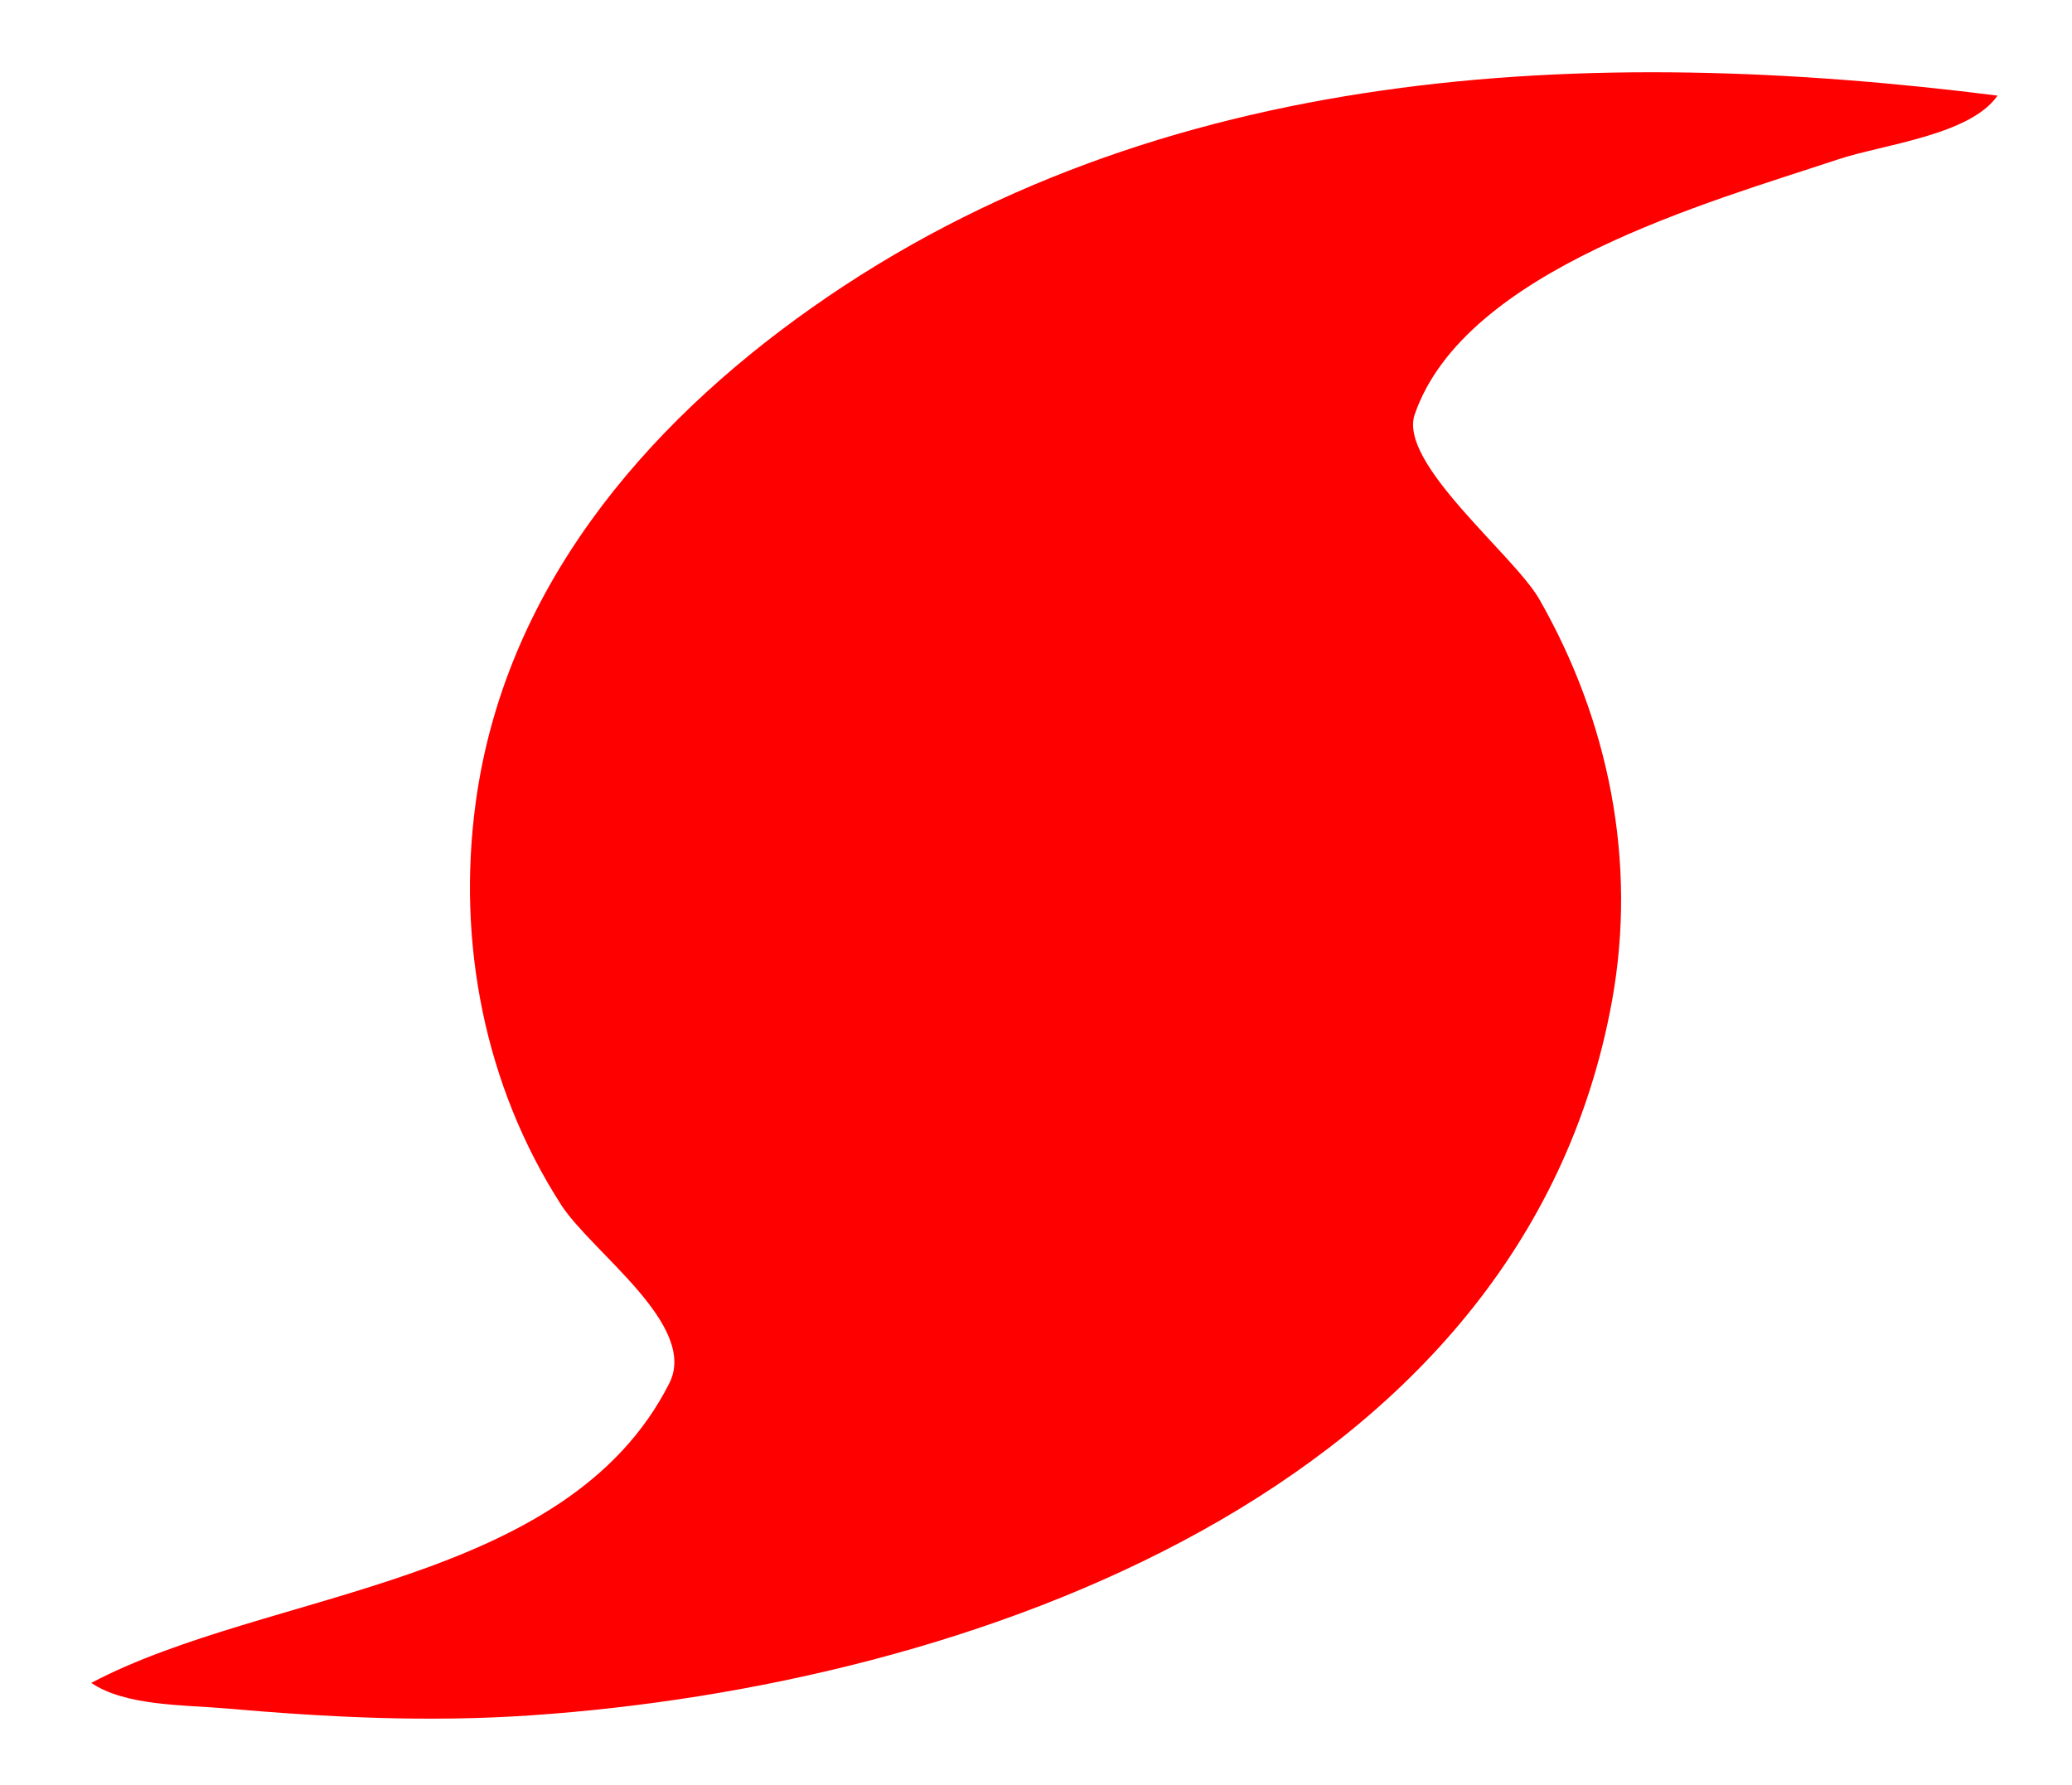 <?xml version="1.0" encoding="UTF-8" standalone="no"?>
<!-- Created with Inkscape (http://www.inkscape.org/) -->

<svg
   version="1.1"
   id="svg1"
   width="325"
   height="280"
   viewBox="0 0 325 280"
   sodipodi:docname="storm.svg"
   inkscape:version="1.4.2 (ebf0e940, 2025-05-08)"
   xmlns:inkscape="http://www.inkscape.org/namespaces/inkscape"
   xmlns:sodipodi="http://sodipodi.sourceforge.net/DTD/sodipodi-0.dtd"
   xmlns="http://www.w3.org/2000/svg"
   xmlns:svg="http://www.w3.org/2000/svg">
  <defs
     id="defs1" />
  <sodipodi:namedview
     id="namedview1"
     pagecolor="#ffffff"
     bordercolor="#000000"
     borderopacity="0.25"
     inkscape:showpageshadow="2"
     inkscape:pageopacity="0.0"
     inkscape:pagecheckerboard="0"
     inkscape:deskcolor="#d1d1d1"
     inkscape:zoom="0.90509668"
     inkscape:cx="119.8767"
     inkscape:cy="131.47767"
     inkscape:window-width="1152"
     inkscape:window-height="847"
     inkscape:window-x="1933"
     inkscape:window-y="25"
     inkscape:window-maximized="0"
     inkscape:current-layer="g1" />
  <g
     inkscape:groupmode="layer"
     inkscape:label="Image"
     id="g1">
    <path
       style="fill:#FF0000;stroke:none"
       d="m 14.315,264 c 5.333,3.648 14.64,3.443 21,4 16.155,1.415 31.814,2.198 48,1.09 C 151.621,264.412 238.877,233.985 252.852,157 c 3.952,-21.769 -0.47,-43.879 -11.41,-63 -3.995,-6.983 -22.184,-21.352 -19.536,-29 7.88,-22.754 46.224,-33.272 66.408,-40 6.955,-2.318 20.748,-3.788 25,-10 -63.852,-8.077 -131.46,-5.184 -186,33.294 C 100.77,67.021 79.085,92.747 74.603,126 c -2.943,21.835 1.39,44.303 13.41,63 4.786,7.445 21.577,18.893 16.969,28 -16.136,31.894 -62.89,32.363 -90.667,47 z"
       id="path1"
       sodipodi:nodetypes="ccssssscssssc" />
  </g>
</svg>
